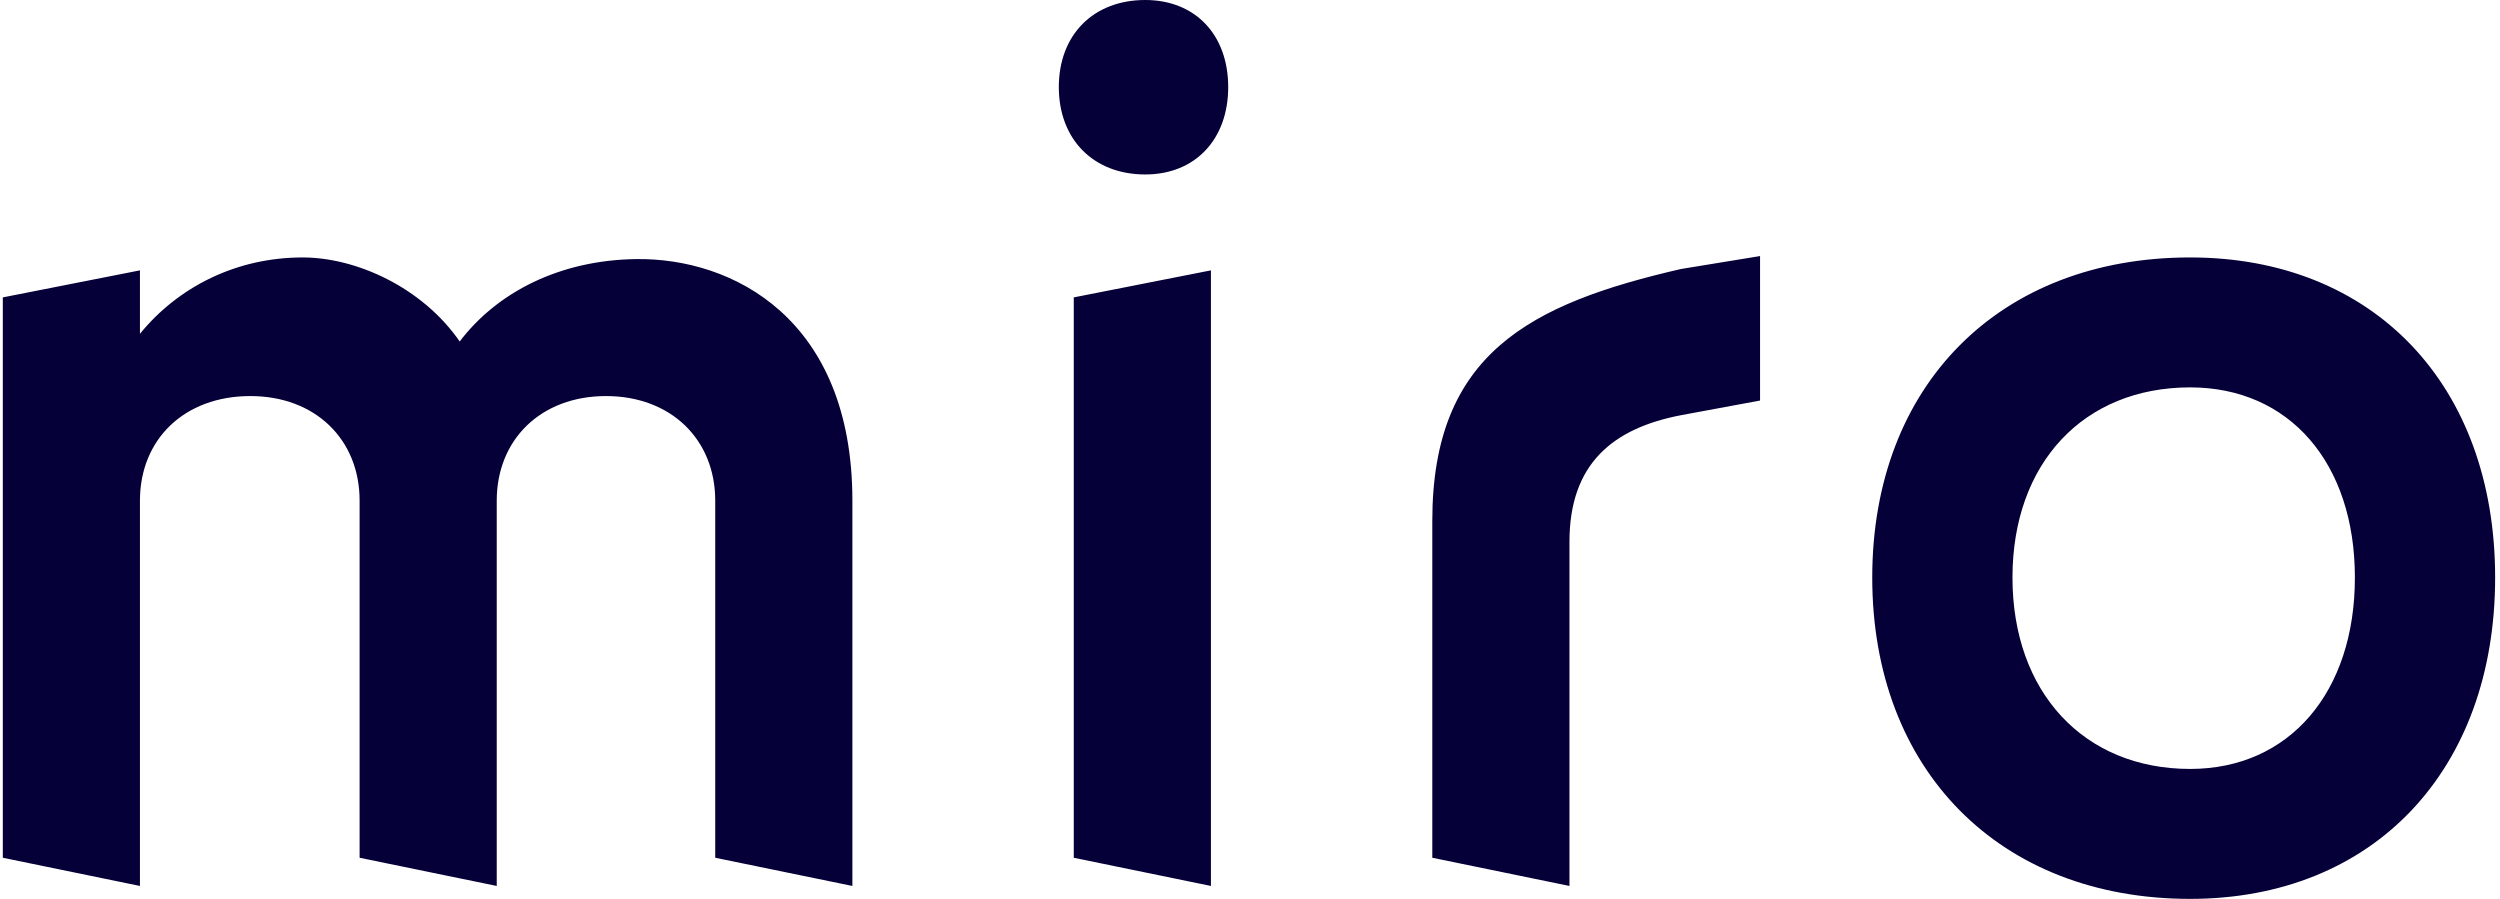 <svg width="89" height="32" viewBox="0 0 89 32" fill="none" xmlns="http://www.w3.org/2000/svg">
<path fill-rule="evenodd" clip-rule="evenodd" d="M77.969 9.165C84.5 9.165 88.827 13.707 88.827 20.561C88.827 27.416 84.5 32 77.969 32C71.187 32 66.652 27.416 66.652 20.561C66.652 13.707 71.187 9.165 77.969 9.165ZM43.109 9.625V31.54L38.226 30.536V10.587L43.109 9.625ZM62.658 9.116V14.259L59.845 14.781C57.427 15.245 55.873 16.502 55.873 19.285V31.54L50.99 30.536V18.538C50.99 12.584 54.477 10.812 59.845 9.576L62.658 9.116ZM10.774 9.165C12.69 9.165 15.04 10.237 16.365 12.157C17.694 10.408 19.917 9.261 22.645 9.223C26.079 9.177 30.345 11.34 30.345 17.822V31.54L25.462 30.536V17.822C25.462 15.648 23.89 14.1 21.573 14.1C19.256 14.1 17.684 15.648 17.684 17.822V31.54L12.802 30.536V17.822C12.802 15.648 11.229 14.1 8.913 14.1C6.554 14.1 4.982 15.648 4.982 17.822V31.54L0.1 30.536V10.587L4.982 9.625V11.883C6.347 10.211 8.416 9.165 10.774 9.165ZM77.969 13.791C74.182 13.791 71.644 16.482 71.644 20.561C71.644 24.641 74.182 27.374 77.969 27.374C81.504 27.374 83.834 24.641 83.834 20.561C83.834 16.482 81.504 13.791 77.969 13.791ZM40.771 0C42.548 0 43.724 1.235 43.724 3.1C43.724 4.964 42.548 6.211 40.771 6.211C38.927 6.211 37.694 4.964 37.694 3.1C37.694 1.235 38.927 0 40.771 0Z" fill="#050038"/>
</svg>
